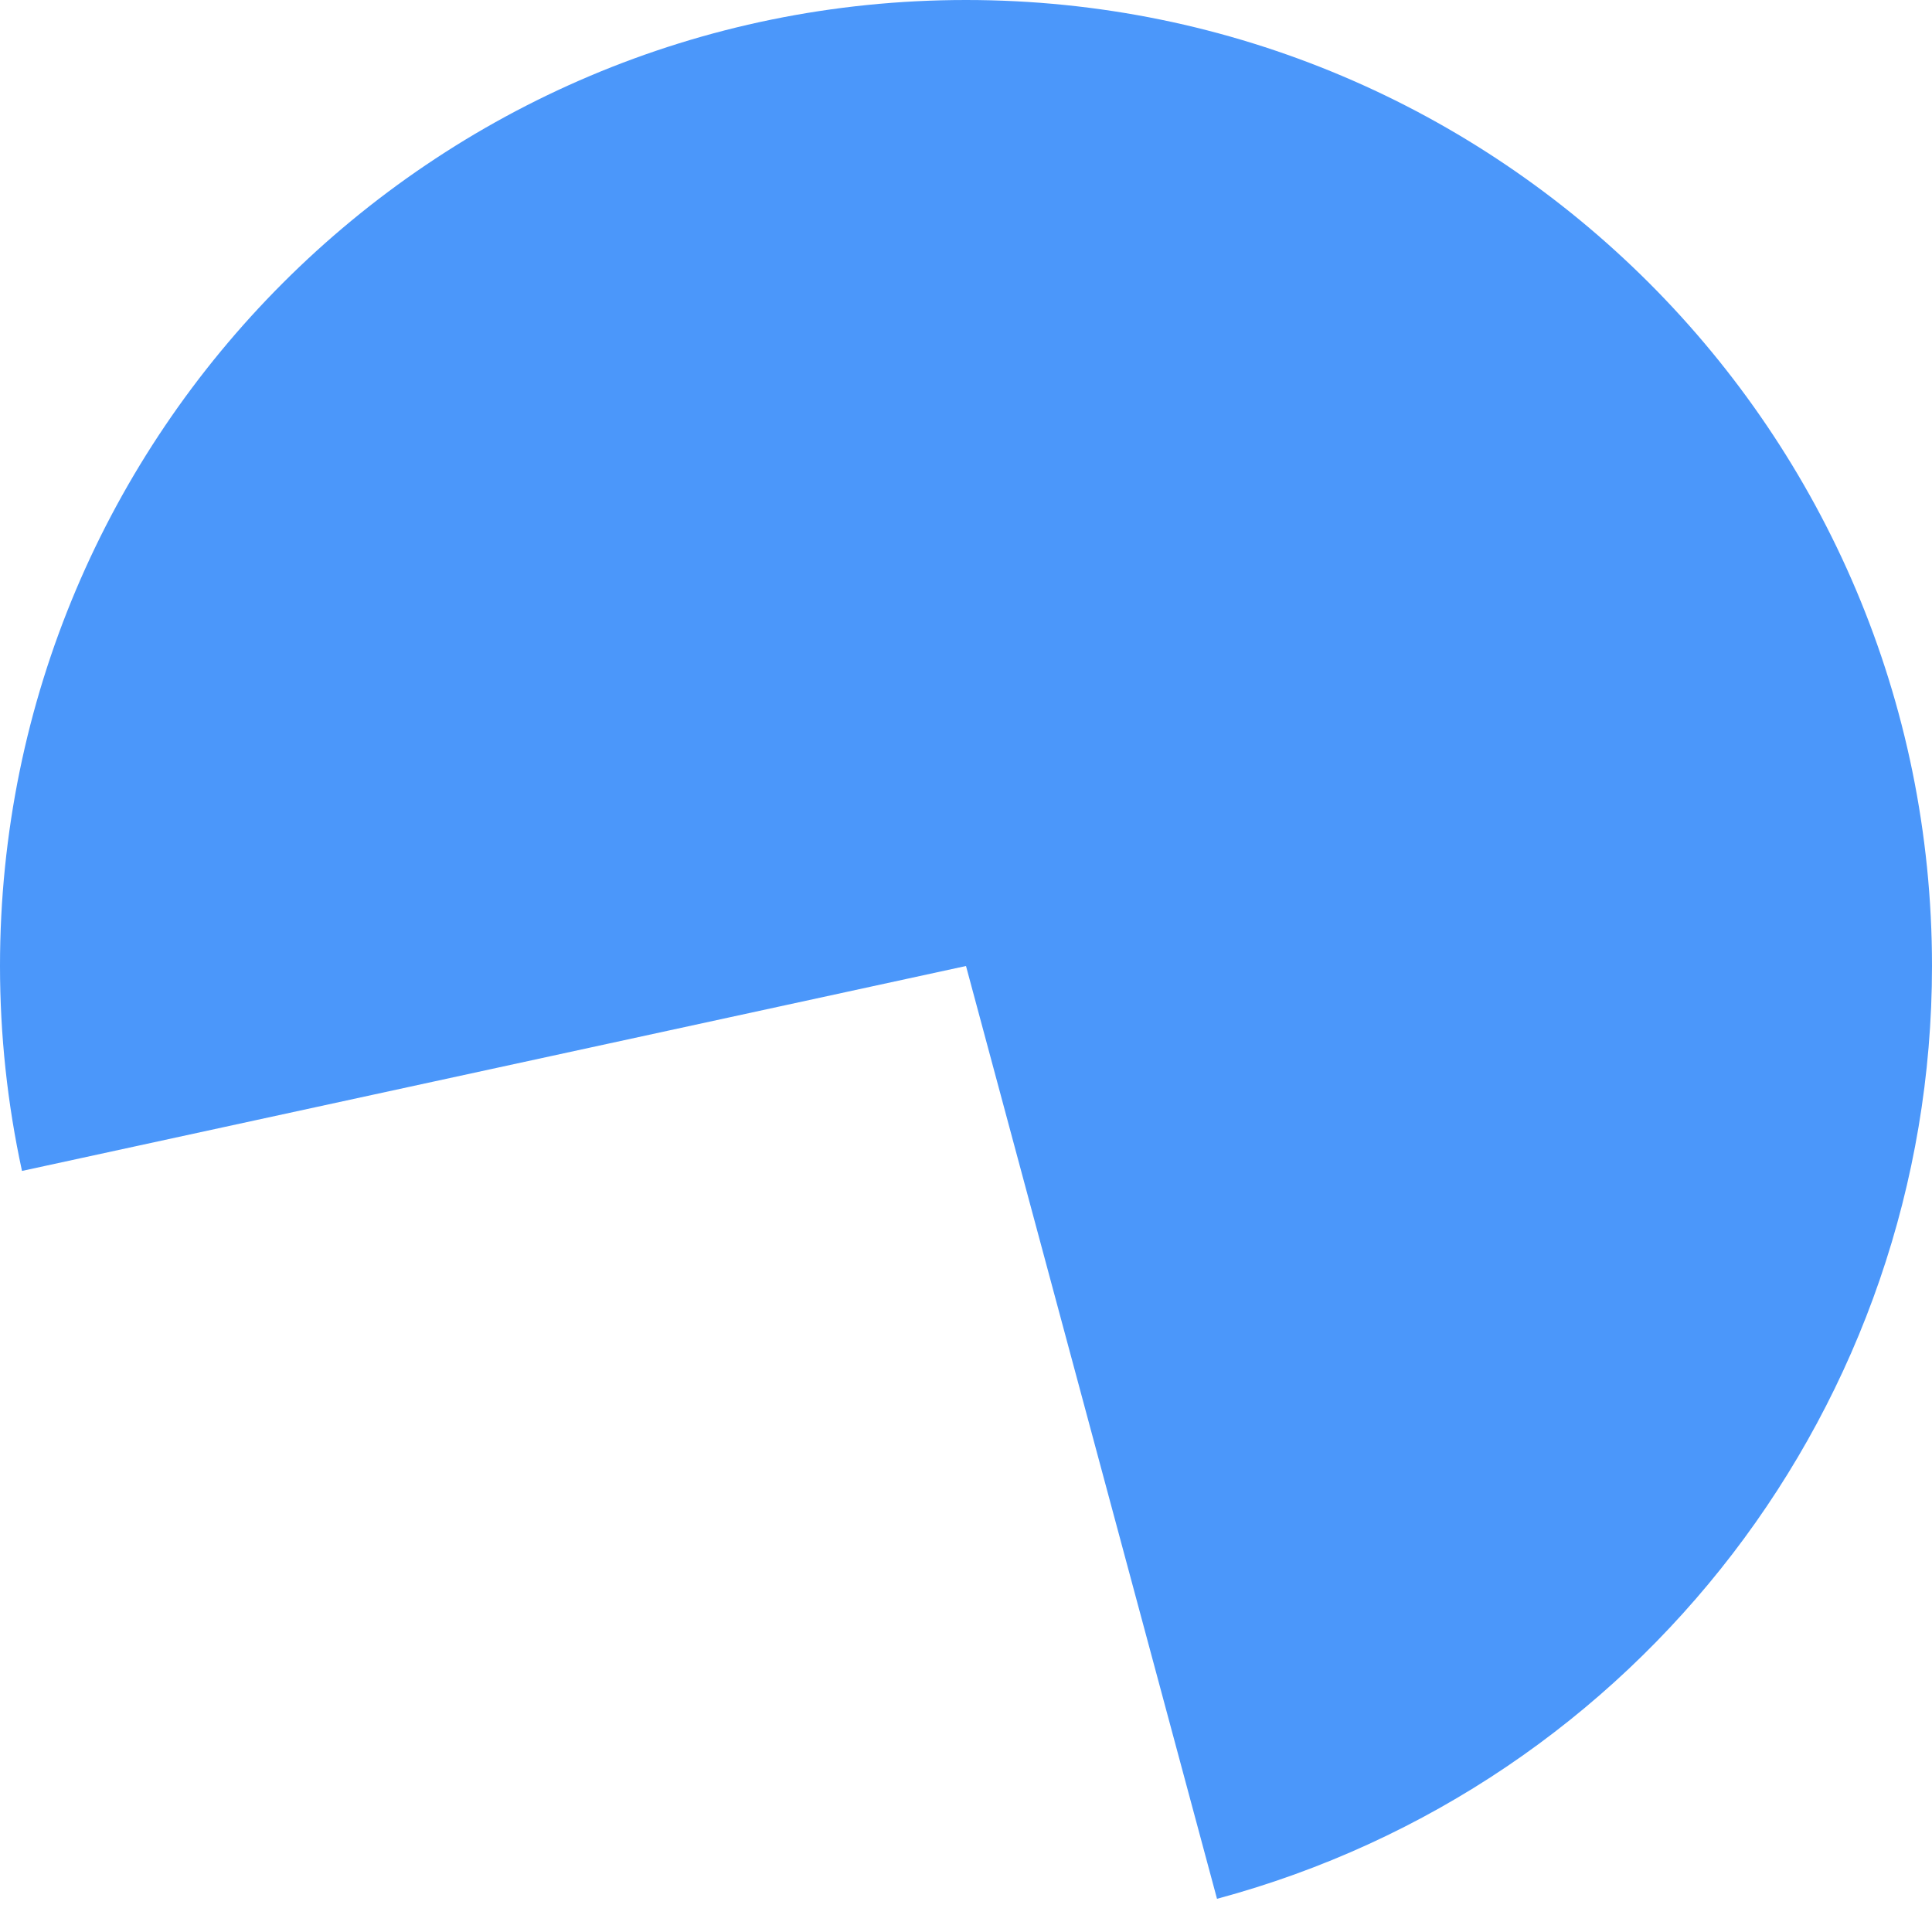 ﻿<?xml version="1.0" encoding="utf-8"?>
<svg version="1.1" xmlns:xlink="http://www.w3.org/1999/xlink" width="112px" height="112px" xmlns="http://www.w3.org/2000/svg">
  <g transform="matrix(1 0 0 1 -200 -188 )">
    <path d="M 256 188  C 286.928 188  312 213.072  312 244  C 312 269.324  295.005 291.496  270.551 298.076  L 256 244  L 201.275 255.88  C 200.427 251.977  200 247.994  200 244  C 200 213.072  225.072 188  256 188  Z " fill-rule="nonzero" fill="#4b97fa" stroke="none" />
  </g>
</svg>